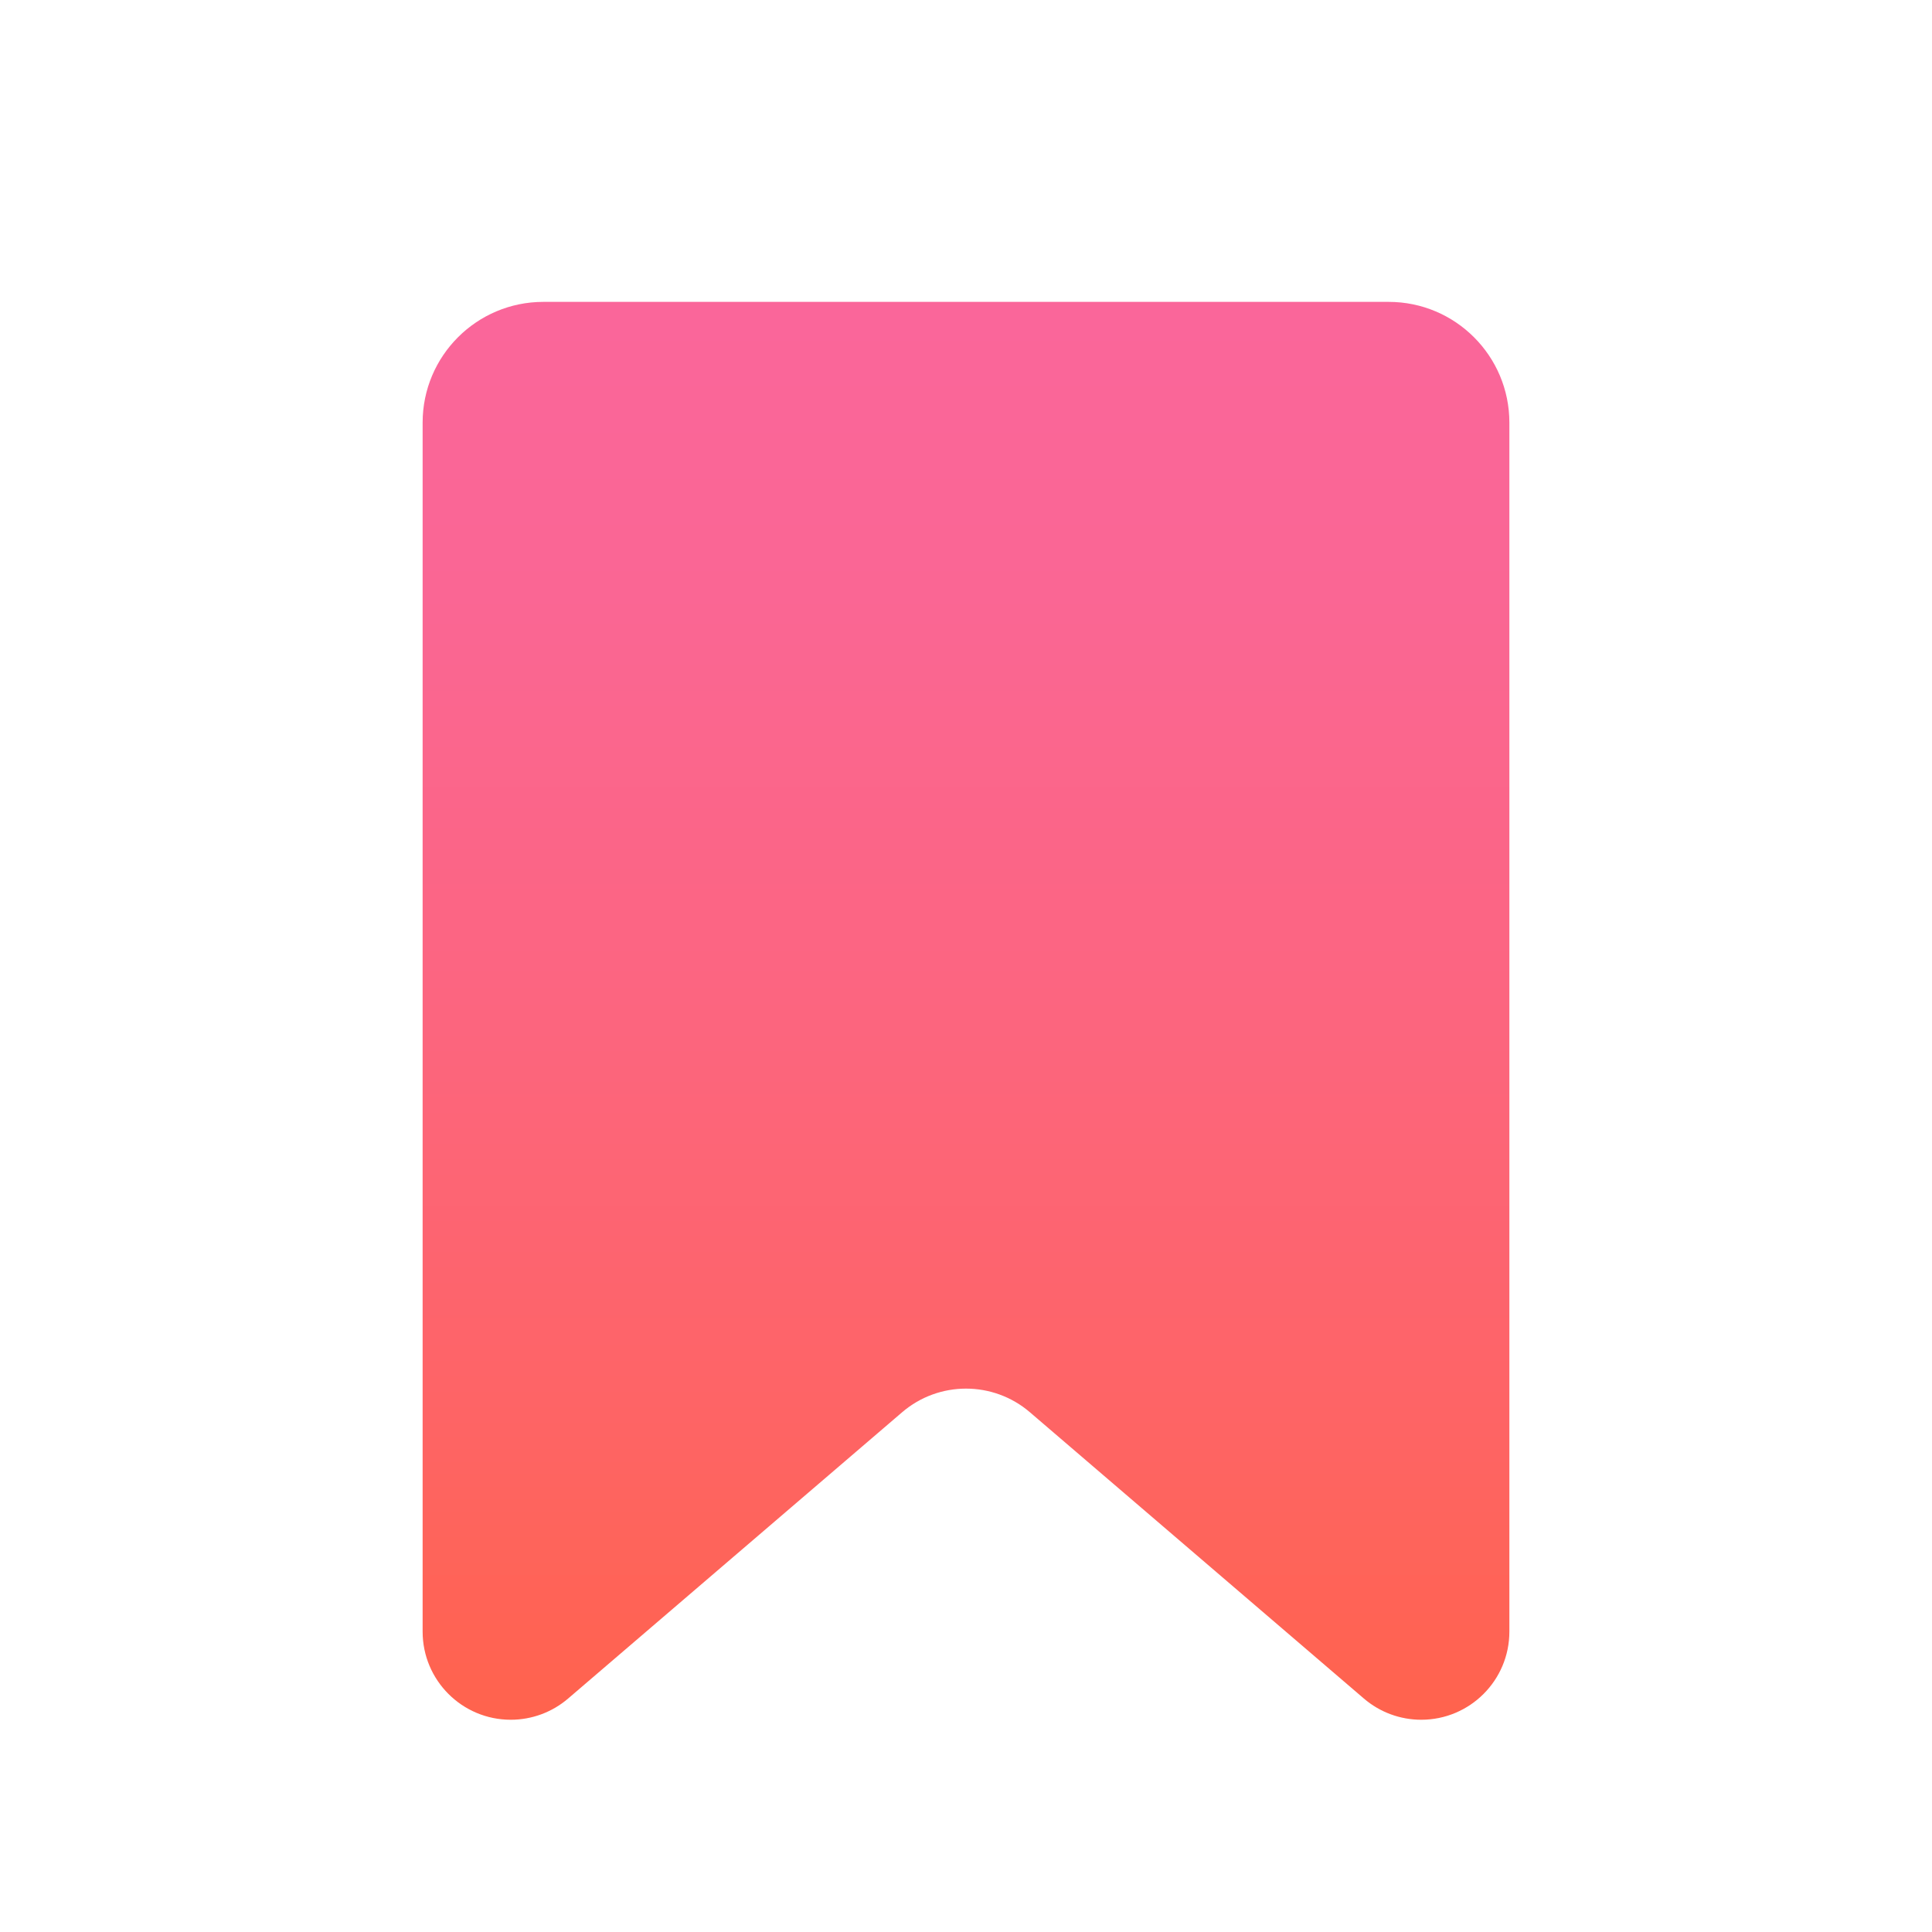 <svg xmlns="http://www.w3.org/2000/svg" xmlns:xlink="http://www.w3.org/1999/xlink" viewBox="0,0,256,256" width="100px" height="100px"><defs><radialGradient cx="-117.362" cy="41.791" r="180.784" gradientUnits="userSpaceOnUse" id="color-1"><stop offset="0" stop-color="#f5e3a5" stop-opacity="0"></stop><stop offset="0.25" stop-color="#f8e9b6" stop-opacity="0"></stop><stop offset="0.724" stop-color="#fcf2d2" stop-opacity="0"></stop><stop offset="1" stop-color="#fef5dc" stop-opacity="0"></stop></radialGradient><radialGradient cx="-9.546" cy="31.613" r="14.612" gradientUnits="userSpaceOnUse" id="color-2"><stop offset="0" stop-color="#f5e3a5" stop-opacity="0"></stop><stop offset="0.25" stop-color="#f8e9b6" stop-opacity="0"></stop><stop offset="0.724" stop-color="#fcf2d2" stop-opacity="0"></stop><stop offset="1" stop-color="#fef5dc" stop-opacity="0"></stop></radialGradient><linearGradient x1="32" y1="56.969" x2="32" y2="10" gradientUnits="userSpaceOnUse" id="color-3"><stop offset="0" stop-color="#ff634d"></stop><stop offset="0.204" stop-color="#fe6464"></stop><stop offset="0.521" stop-color="#fc6581"></stop><stop offset="0.794" stop-color="#fa6694"></stop><stop offset="0.989" stop-color="#fa669a"></stop><stop offset="1" stop-color="#fa669a"></stop></linearGradient></defs><g fill="none" fill-rule="nonzero" stroke="none" stroke-width="1" stroke-linecap="butt" stroke-linejoin="miter" stroke-miterlimit="10" stroke-dasharray="" stroke-dashoffset="0" font-family="none" font-weight="none" font-size="none" text-anchor="none" style="mix-blend-mode: normal"><g transform="scale(4,4)"><path d="M59.5,33h-4.401c-0.982,0 -1.893,-0.663 -2.066,-1.63c-0.022,-0.126 -0.033,-0.251 -0.033,-0.374c0.002,-1.06 0.829,-1.927 1.873,-1.992c1.515,-0.095 2.906,-1.098 3.101,-2.604c0.017,-0.136 0.026,-0.27 0.026,-0.403c-0.002,-1.655 -1.344,-2.997 -3,-2.997h-5v-4.941c0.626,-0.641 1.492,-1.047 2.456,-1.059c0.001,0 0.002,0 0.003,0c0.004,0 0.007,0 0.01,0c0.001,0 0.003,0 0.004,0c0.003,0 0.007,0 0.01,0c0.001,0 0.002,0 0.004,0c0.005,0 0.009,0 0.013,0h1.802c1.884,0 3.574,-1.402 3.691,-3.278c0.001,-0.011 0.001,-0.022 0.002,-0.033c0.003,-0.064 0.005,-0.126 0.005,-0.189c0,-1.933 -1.567,-3.5 -3.5,-3.5h-7.5h-6l7,7h-34v-3h-2.302c-1.896,0 -3.594,1.419 -3.693,3.311c-0.001,0.024 -0.002,0.047 -0.003,0.071c-0.065,1.987 1.526,3.618 3.498,3.618h2.5v7h-5c-1.381,0 -2.5,1.119 -2.5,2.5c0,1.381 1.119,2.5 2.5,2.5h0.5c1.381,0 2.5,1.119 2.5,2.5c0,1.381 -1.119,2.5 -2.5,2.5h-5.33c-1.625,0 -3.081,1.217 -3.166,2.839c-0.002,0.054 -0.004,0.108 -0.004,0.161c0,1.656 1.343,3 3,3h4.893c0.996,0 1.919,0.681 2.08,1.664c0.018,0.113 0.027,0.224 0.027,0.333c0.001,1.106 -0.894,2.003 -2,2.003h-0.83c-1.624,0 -3.081,1.217 -3.165,2.839c-0.003,0.054 -0.005,0.108 -0.005,0.161c0,1.656 1.343,3 3,3h6v-2l18,-11l18,11h4.83c1.57,0 3.083,-1.271 3.165,-2.839c0.091,-1.73 -1.285,-3.161 -2.995,-3.161h-0.013c-0.006,0 -0.011,0 -0.017,0c-0.777,0 -1.539,-0.254 -2.078,-0.768c-0.17,-0.162 -0.318,-0.35 -0.438,-0.564c-1.288,-2.318 0.355,-4.668 2.546,-4.668h4.302c1.896,0 3.595,-1.42 3.693,-3.313c0.105,-2.018 -1.5,-3.687 -3.495,-3.687z" fill="url(#color-1)"></path><path d="M5,30.5c0,-1.381 -1.119,-2.5 -2.5,-2.5c-1.381,0 -2.5,1.119 -2.5,2.5c0,1.381 1.119,2.5 2.5,2.5c1.381,0 2.5,-1.119 2.5,-2.5z" fill="url(#color-2)"></path><path d="M47.08,56.969v0c-0.697,0 -1.371,-0.249 -1.9,-0.703l-11.064,-9.484c-1.217,-1.043 -3.014,-1.043 -4.231,0l-11.065,9.484c-0.529,0.454 -1.203,0.703 -1.9,0.703v0c-1.613,0 -2.92,-1.307 -2.92,-2.92v-40.049c0,-2.209 1.791,-4 4,-4h28c2.209,0 4,1.791 4,4v40.049c0,1.613 -1.307,2.92 -2.92,2.92z" fill="url(#color-3)"></path></g></g></svg>